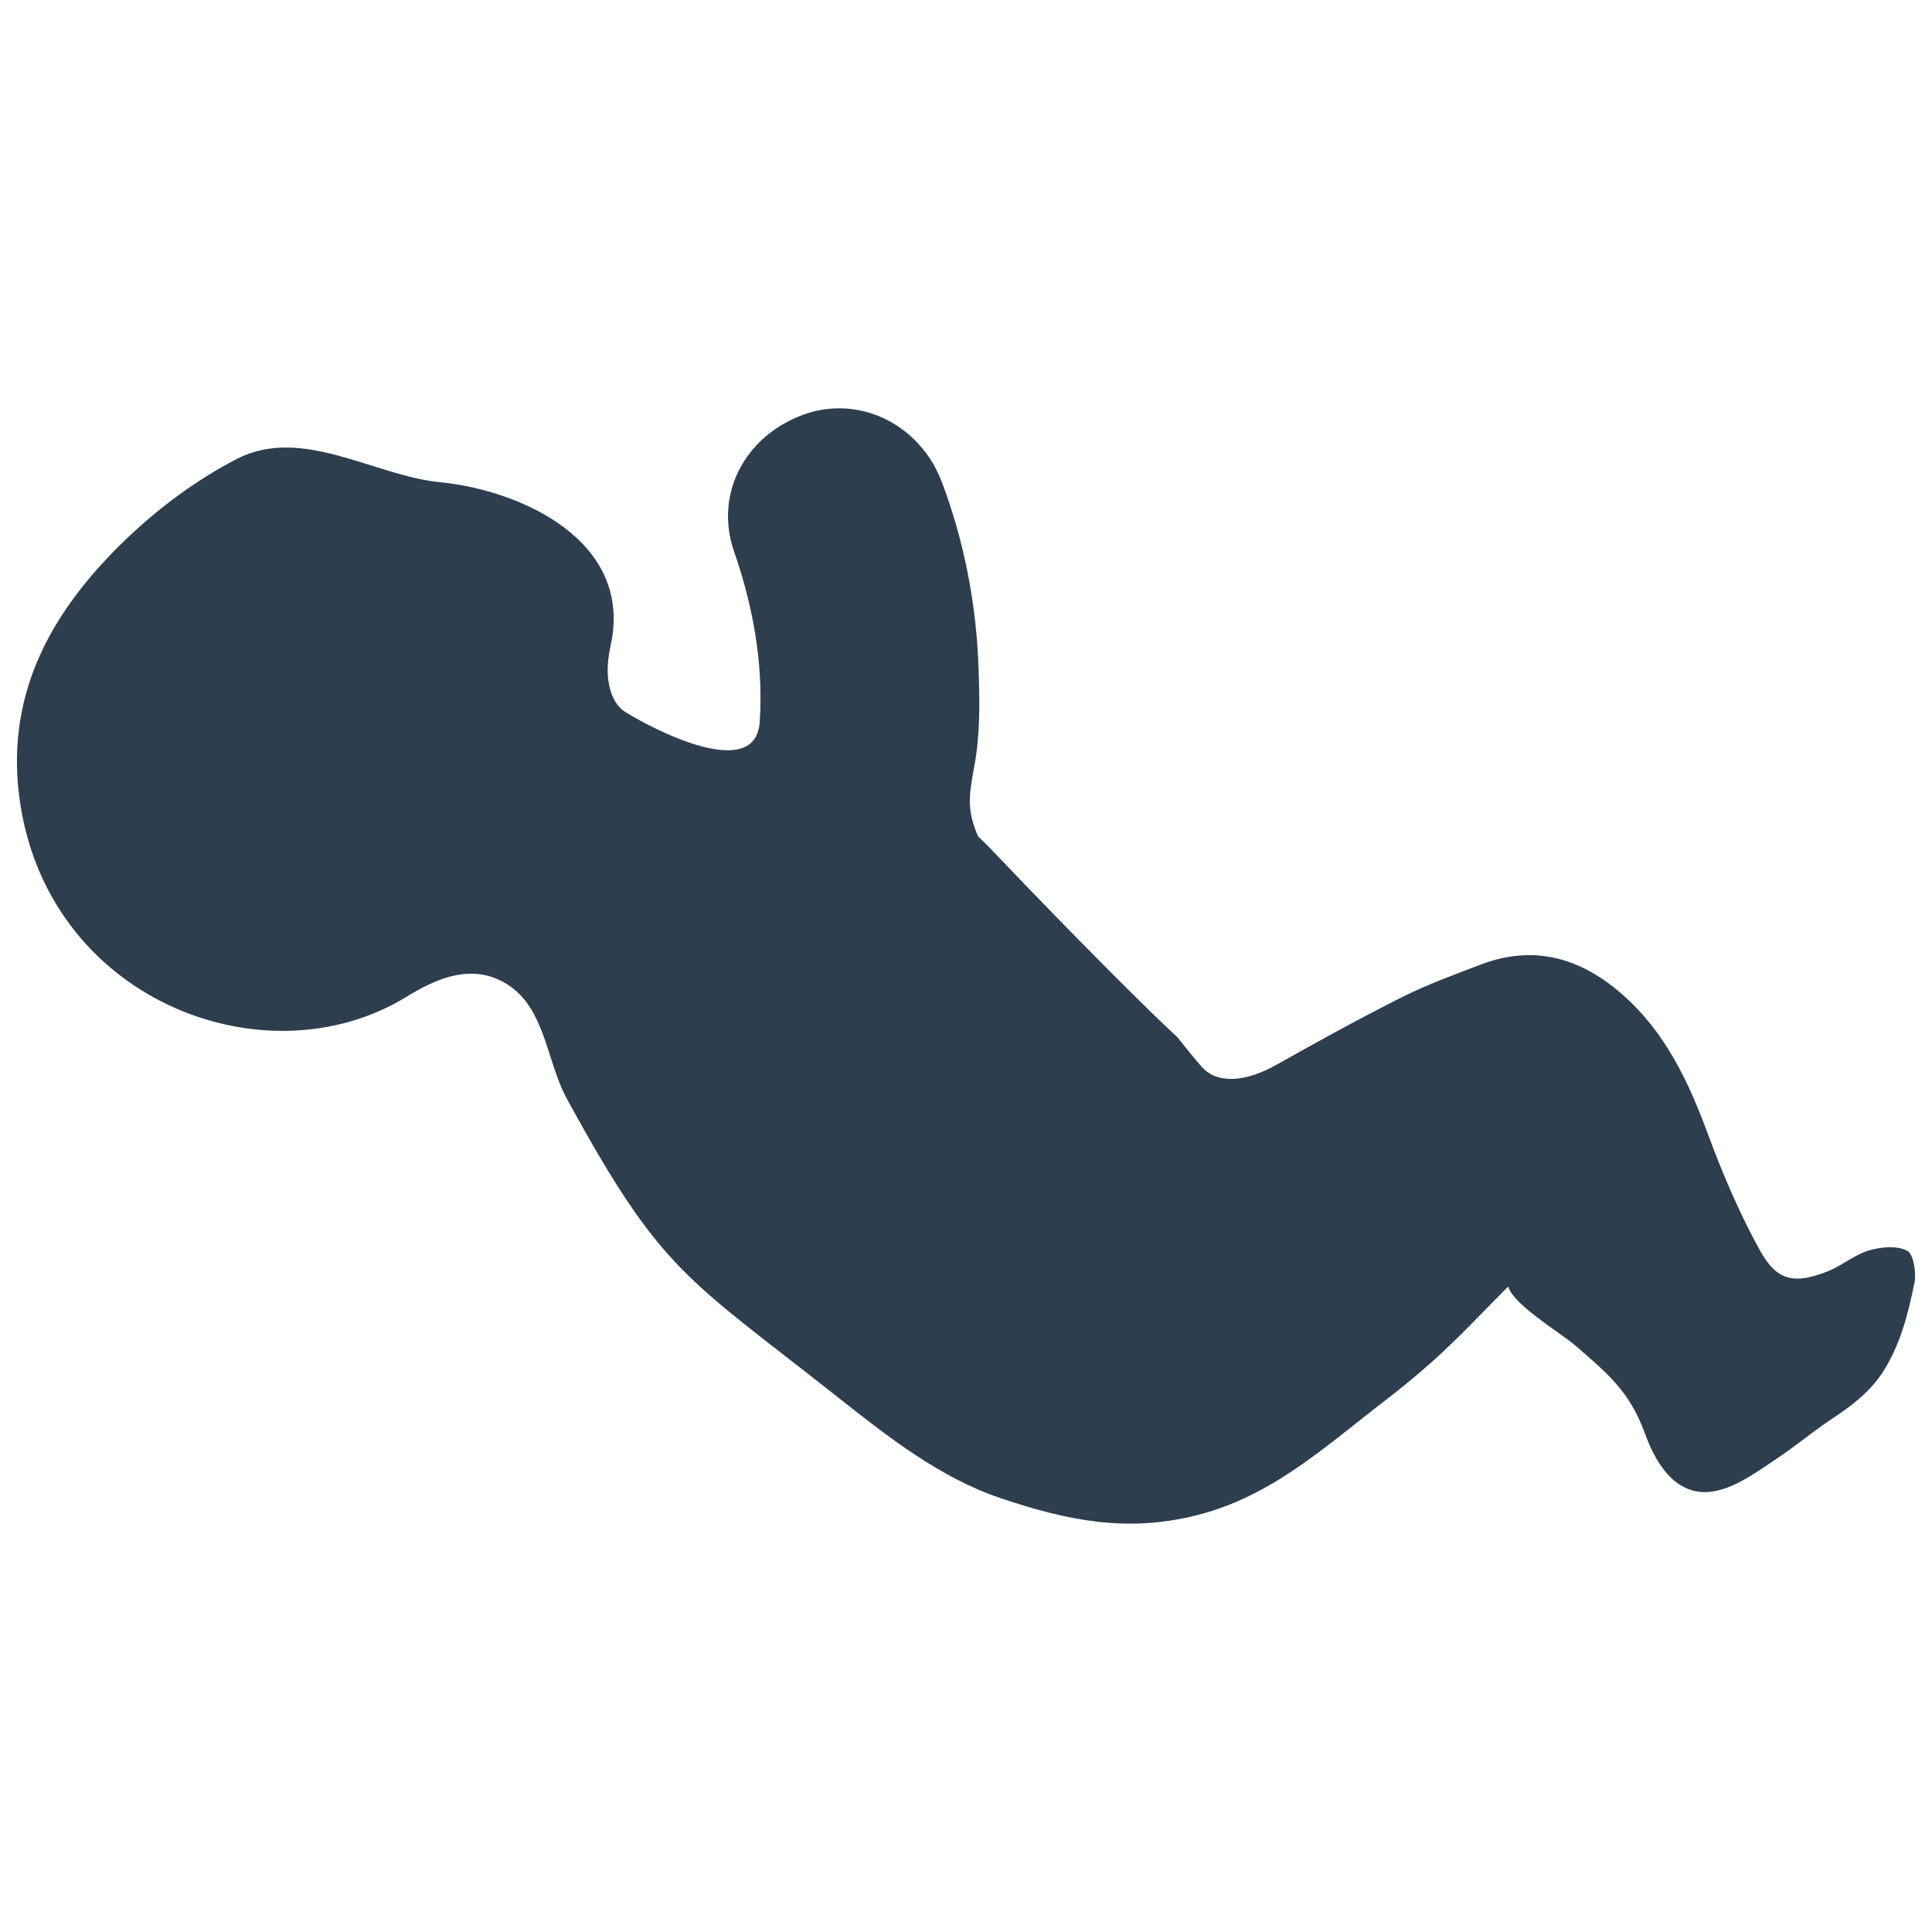 <?xml version="1.0" encoding="utf-8"?>
<!-- Generator: Adobe Illustrator 18.0.0, SVG Export Plug-In . SVG Version: 6.00 Build 0)  -->
<!DOCTYPE svg PUBLIC "-//W3C//DTD SVG 1.1//EN" "http://www.w3.org/Graphics/SVG/1.1/DTD/svg11.dtd">
<svg version="1.1" id="Layer_1" xmlns="http://www.w3.org/2000/svg" xmlns:xlink="http://www.w3.org/1999/xlink" x="0px" y="0px"
	 width="64px" height="64px" viewBox="0 0 64 64" enable-background="new 0 0 64 64" xml:space="preserve">
<path fill="#2D3E4F" d="M63.178,41.431c-0.344-0.175-0.869-0.128-1.266-0.009c-0.48,0.143-0.893,0.503-1.365,0.692
	c-1.088,0.431-1.673,0.332-2.23-0.664c-0.683-1.228-1.243-2.538-1.731-3.86c-0.647-1.75-1.414-3.398-2.853-4.656
	c-1.384-1.21-2.927-1.652-4.695-0.977c-0.875,0.336-1.76,0.655-2.595,1.075c-1.402,0.704-2.775,1.462-4.143,2.231
	c-1.044,0.591-1.984,0.655-2.494,0.074c-0.271-0.307-0.525-0.63-0.808-0.983c-0.87-0.796-3.192-3.098-6.301-6.361
	c-0.099-0.095-0.197-0.19-0.296-0.286c-0.392-0.892-0.296-1.396-0.122-2.346c0.196-1.062,0.175-2.15,0.137-3.222
	c-0.071-2.105-0.47-4.191-1.213-6.163c-0.212-0.566-0.536-1.048-0.932-1.429c-0.964-0.938-2.365-1.282-3.656-0.811
	c-1.697,0.617-2.709,2.183-2.462,3.863c0.031,0.222,0.085,0.444,0.163,0.667c0.629,1.808,0.973,3.701,0.853,5.611
	c-0.001,0.01-0.001,0.019-0.002,0.03c-0.127,2.044-3.581,0.224-4.444-0.316c-0.336-0.21-0.489-0.585-0.558-0.961
	c-0.073-0.4-0.025-0.844,0.063-1.247c0.764-3.472-2.988-5.151-5.658-5.41c-2.17-0.211-4.573-1.881-6.726-0.769
	c-1.346,0.695-2.618,1.644-3.71,2.697c-2.364,2.283-3.935,4.979-3.5,8.455c0.846,6.762,8.137,9.54,12.82,6.671
	c0.928-0.569,1.997-1.059,3.062-0.575c1.553,0.706,1.537,2.619,2.262,3.945c3.151,5.776,3.939,5.904,9.017,9.92
	c1.627,1.286,3.359,2.642,5.347,3.31c2.212,0.743,4.177,1.154,6.51,0.565c2.49-0.628,4.259-2.284,6.245-3.808
	c0.51-0.391,1.005-0.8,1.487-1.226c0.908-0.802,1.72-1.685,2.576-2.539c0.181,0.613,1.75,1.542,2.223,1.952
	c1.089,0.944,1.807,1.529,2.312,2.926c0.397,1.099,1.135,2.223,2.471,1.862c0.689-0.186,1.317-0.658,1.929-1.065
	c0.521-0.348,1.004-0.744,1.518-1.108c0.102-0.072,0.206-0.143,0.311-0.212c0.617-0.405,1.207-0.861,1.62-1.483
	c0.598-0.9,0.871-1.977,1.08-3.024C63.481,42.173,63.391,41.543,63.178,41.431z"/>
</svg>
